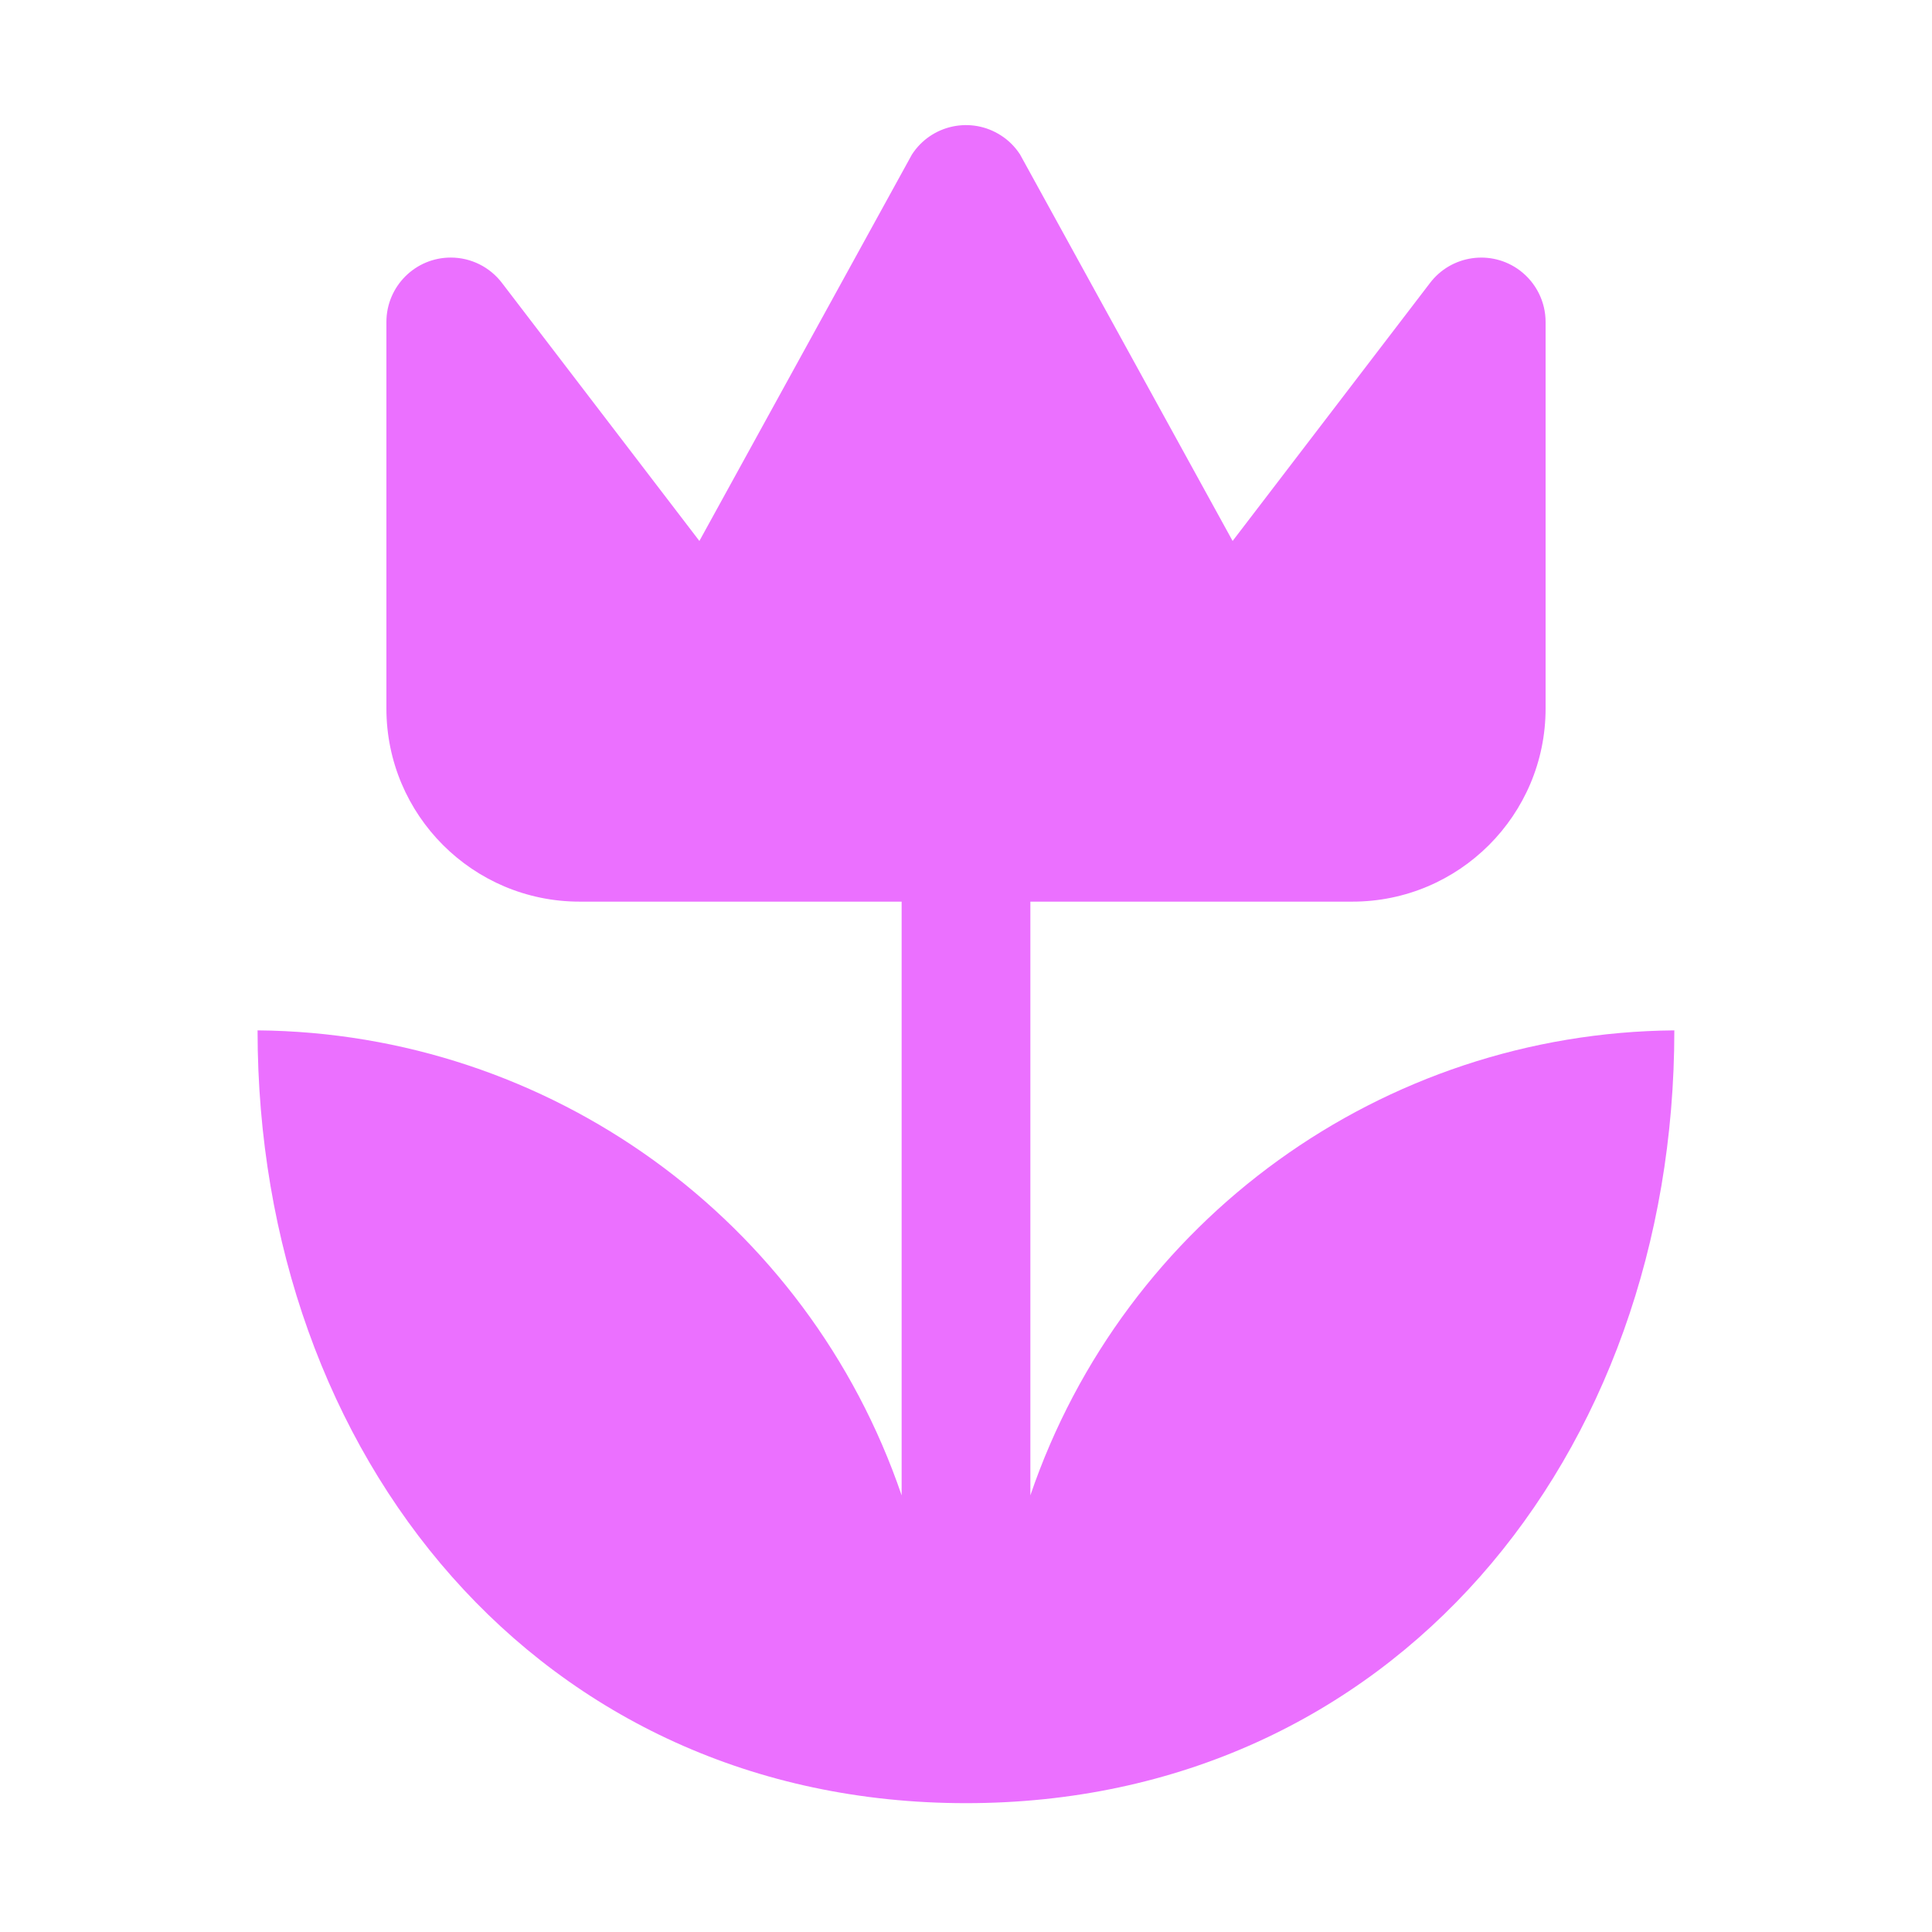 <svg width="19" height="19" viewBox="0 0 19 19" fill="none" xmlns="http://www.w3.org/2000/svg">
<path d="M16.466 10.133C16.466 14.326 13.693 17.733 9.5 17.733C5.307 17.733 2.533 14.326 2.533 10.133C5.401 10.158 7.941 11.991 8.867 14.706V8.867H5.7C4.651 8.867 3.8 8.016 3.8 6.967V3.167C3.8 2.817 4.083 2.533 4.433 2.533C4.633 2.533 4.82 2.627 4.94 2.787L6.878 5.32L8.968 1.52C9.158 1.226 9.55 1.142 9.844 1.332C9.919 1.38 9.983 1.444 10.032 1.52L12.122 5.32L14.06 2.787C14.27 2.507 14.667 2.45 14.947 2.66C15.106 2.78 15.2 2.967 15.2 3.167V6.967C15.2 8.016 14.349 8.867 13.3 8.867H10.133V14.706C11.059 11.991 13.598 10.158 16.466 10.133Z" fill="#EB70FF"/>
</svg>
